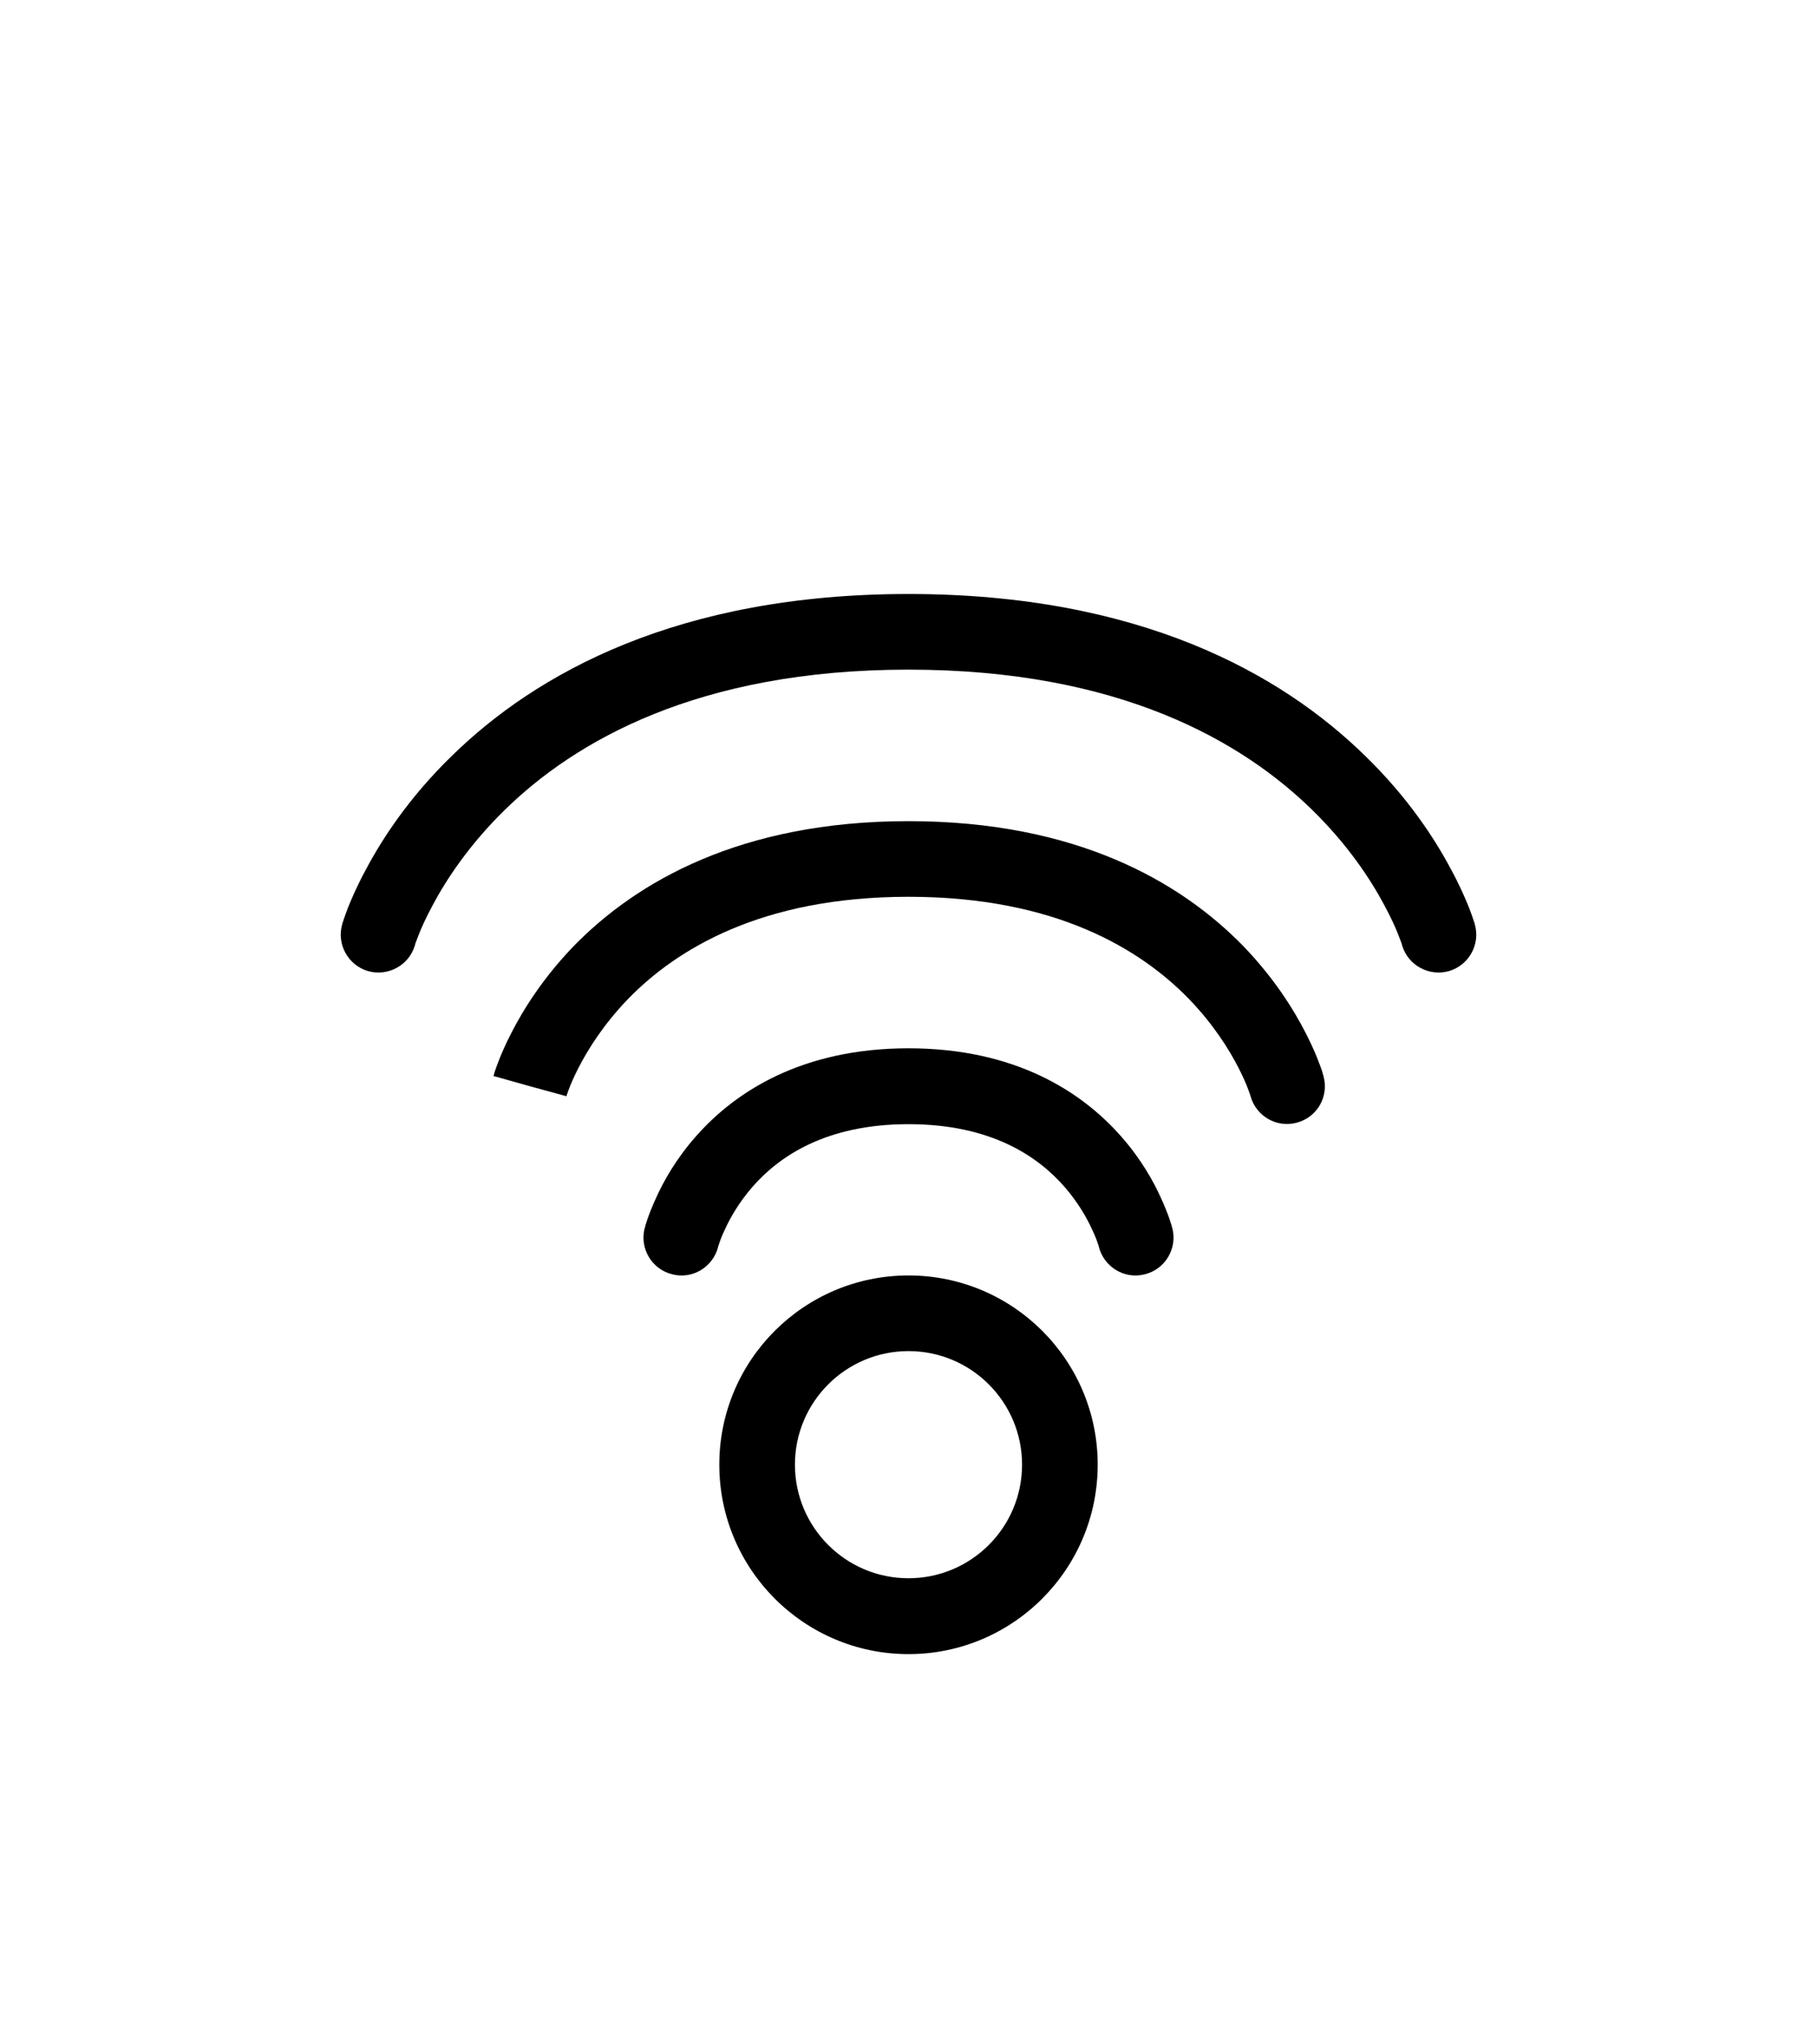 <svg viewBox="0 0 8 9" fill="none"><path d="M2.838 5.408C2.816 5.497 2.87 5.588 2.96 5.61C3.049 5.633 3.139 5.578 3.162 5.489L2.838 5.408ZM4 4.782L4 4.615L4 4.782ZM4.838 5.489C4.861 5.578 4.951 5.633 5.04 5.61C5.13 5.588 5.184 5.497 5.162 5.408L4.838 5.489ZM4 3.782L4 3.948L4 3.782ZM5.506 4.826C5.531 4.915 5.623 4.967 5.711 4.942C5.8 4.918 5.852 4.826 5.827 4.737L5.506 4.826ZM1.507 4.068C1.481 4.156 1.532 4.249 1.62 4.275C1.708 4.3 1.801 4.25 1.827 4.161L1.507 4.068ZM4 2.781L4 2.615L4 2.781ZM6.173 4.161C6.199 4.25 6.292 4.3 6.38 4.275C6.468 4.249 6.519 4.156 6.493 4.068L6.173 4.161ZM3 5.449C3.162 5.489 3.162 5.489 3.162 5.489C3.162 5.489 3.162 5.489 3.162 5.489C3.162 5.489 3.162 5.49 3.162 5.49C3.161 5.49 3.161 5.49 3.161 5.49C3.161 5.49 3.161 5.49 3.161 5.49C3.161 5.49 3.162 5.489 3.162 5.488C3.163 5.485 3.164 5.48 3.167 5.473C3.171 5.46 3.179 5.439 3.191 5.414C3.214 5.363 3.253 5.294 3.313 5.225C3.429 5.092 3.635 4.949 4 4.949L4 4.615C3.532 4.615 3.237 4.805 3.062 5.005C2.976 5.103 2.921 5.201 2.888 5.275C2.871 5.312 2.859 5.343 2.851 5.366C2.847 5.378 2.844 5.387 2.842 5.394C2.841 5.398 2.84 5.401 2.84 5.403C2.839 5.404 2.839 5.405 2.839 5.406C2.839 5.407 2.839 5.407 2.839 5.407C2.838 5.407 2.838 5.408 2.838 5.408C2.838 5.408 2.838 5.408 2.838 5.408C2.838 5.408 2.838 5.408 3 5.449ZM4 4.949C4.365 4.949 4.571 5.092 4.687 5.225C4.747 5.294 4.786 5.363 4.809 5.414C4.821 5.439 4.829 5.46 4.833 5.473C4.836 5.48 4.837 5.485 4.838 5.488C4.838 5.489 4.839 5.49 4.839 5.49C4.839 5.49 4.839 5.49 4.839 5.49C4.839 5.49 4.839 5.49 4.838 5.49C4.838 5.49 4.838 5.489 4.838 5.489C4.838 5.489 4.838 5.489 4.838 5.489C4.838 5.489 4.838 5.489 5 5.449C5.162 5.408 5.162 5.408 5.162 5.408C5.162 5.408 5.162 5.408 5.162 5.408C5.162 5.408 5.162 5.407 5.161 5.407C5.161 5.407 5.161 5.407 5.161 5.406C5.161 5.405 5.161 5.404 5.16 5.403C5.16 5.401 5.159 5.398 5.158 5.394C5.156 5.387 5.153 5.378 5.149 5.366C5.141 5.343 5.129 5.312 5.112 5.275C5.079 5.201 5.024 5.103 4.938 5.005C4.763 4.805 4.468 4.615 4 4.615L4 4.949ZM2.333 4.782C2.494 4.826 2.494 4.826 2.494 4.826C2.494 4.826 2.494 4.826 2.494 4.827C2.494 4.827 2.494 4.827 2.494 4.827C2.494 4.827 2.494 4.827 2.494 4.827C2.494 4.827 2.494 4.827 2.494 4.827C2.494 4.826 2.495 4.824 2.495 4.822C2.497 4.817 2.5 4.808 2.504 4.797C2.512 4.775 2.526 4.742 2.547 4.701C2.589 4.619 2.658 4.509 2.765 4.398C2.977 4.18 3.351 3.948 4 3.948L4 3.615C3.26 3.615 2.801 3.883 2.526 4.165C2.391 4.305 2.304 4.444 2.25 4.55C2.223 4.603 2.204 4.647 2.192 4.68C2.186 4.696 2.181 4.709 2.178 4.719C2.177 4.724 2.175 4.728 2.175 4.731C2.174 4.732 2.174 4.734 2.173 4.735C2.173 4.735 2.173 4.736 2.173 4.736C2.173 4.736 2.173 4.736 2.173 4.737C2.173 4.737 2.173 4.737 2.173 4.737C2.173 4.737 2.173 4.737 2.333 4.782ZM4 3.948C4.649 3.948 5.023 4.18 5.235 4.398C5.342 4.509 5.411 4.619 5.453 4.701C5.474 4.742 5.488 4.775 5.496 4.797C5.5 4.808 5.503 4.817 5.505 4.822C5.505 4.824 5.506 4.826 5.506 4.827C5.506 4.827 5.506 4.827 5.506 4.827C5.506 4.827 5.506 4.827 5.506 4.827C5.506 4.827 5.506 4.827 5.506 4.827C5.506 4.826 5.506 4.826 5.506 4.826C5.506 4.826 5.506 4.826 5.667 4.782C5.827 4.737 5.827 4.737 5.827 4.737C5.827 4.737 5.827 4.737 5.827 4.737C5.827 4.736 5.827 4.736 5.827 4.736C5.827 4.736 5.827 4.735 5.827 4.735C5.826 4.734 5.826 4.732 5.825 4.731C5.825 4.728 5.823 4.724 5.822 4.719C5.819 4.709 5.814 4.696 5.808 4.68C5.796 4.647 5.777 4.603 5.75 4.55C5.696 4.444 5.609 4.305 5.474 4.165C5.199 3.883 4.74 3.615 4 3.615L4 3.948ZM1.667 4.115C1.827 4.161 1.827 4.161 1.827 4.161C1.827 4.161 1.827 4.162 1.827 4.162C1.827 4.162 1.827 4.162 1.826 4.162C1.826 4.162 1.826 4.162 1.826 4.162C1.826 4.162 1.827 4.162 1.827 4.161C1.827 4.16 1.828 4.157 1.829 4.153C1.832 4.146 1.836 4.134 1.842 4.119C1.854 4.087 1.875 4.041 1.905 3.985C1.965 3.872 2.065 3.72 2.221 3.567C2.529 3.265 3.07 2.948 4 2.948L4 2.615C2.985 2.615 2.36 2.964 1.988 3.329C1.803 3.509 1.684 3.69 1.611 3.828C1.574 3.896 1.549 3.954 1.532 3.996C1.524 4.017 1.518 4.034 1.514 4.046C1.512 4.052 1.51 4.057 1.509 4.061C1.508 4.062 1.508 4.064 1.507 4.065C1.507 4.066 1.507 4.066 1.507 4.067C1.507 4.067 1.507 4.067 1.507 4.067C1.507 4.068 1.507 4.068 1.507 4.068C1.507 4.068 1.507 4.068 1.667 4.115ZM4 2.948C4.93 2.948 5.471 3.265 5.779 3.567C5.935 3.72 6.035 3.872 6.095 3.985C6.125 4.041 6.146 4.087 6.158 4.119C6.164 4.134 6.168 4.146 6.171 4.153C6.172 4.157 6.173 4.16 6.173 4.161C6.173 4.162 6.174 4.162 6.174 4.162C6.174 4.162 6.174 4.162 6.174 4.162C6.173 4.162 6.173 4.162 6.173 4.162C6.173 4.162 6.173 4.161 6.173 4.161C6.173 4.161 6.173 4.161 6.333 4.115C6.493 4.068 6.493 4.068 6.493 4.068C6.493 4.068 6.493 4.068 6.493 4.067C6.493 4.067 6.493 4.067 6.493 4.067C6.493 4.066 6.493 4.066 6.493 4.065C6.492 4.064 6.492 4.062 6.491 4.061C6.49 4.057 6.488 4.052 6.486 4.046C6.482 4.034 6.476 4.017 6.468 3.996C6.451 3.954 6.426 3.896 6.389 3.828C6.316 3.69 6.197 3.509 6.012 3.329C5.64 2.964 5.015 2.615 4 2.615L4 2.948ZM4.5 6.448C4.5 6.724 4.276 6.948 4 6.948V7.282C4.46 7.282 4.833 6.908 4.833 6.448H4.5ZM4 6.948C3.724 6.948 3.5 6.724 3.5 6.448H3.167C3.167 6.908 3.54 7.282 4 7.282V6.948ZM3.5 6.448C3.5 6.172 3.724 5.948 4 5.948V5.615C3.54 5.615 3.167 5.988 3.167 6.448H3.5ZM4 5.948C4.276 5.948 4.5 6.172 4.5 6.448H4.833C4.833 5.988 4.46 5.615 4 5.615V5.948Z" fill="currentColor"/></svg>